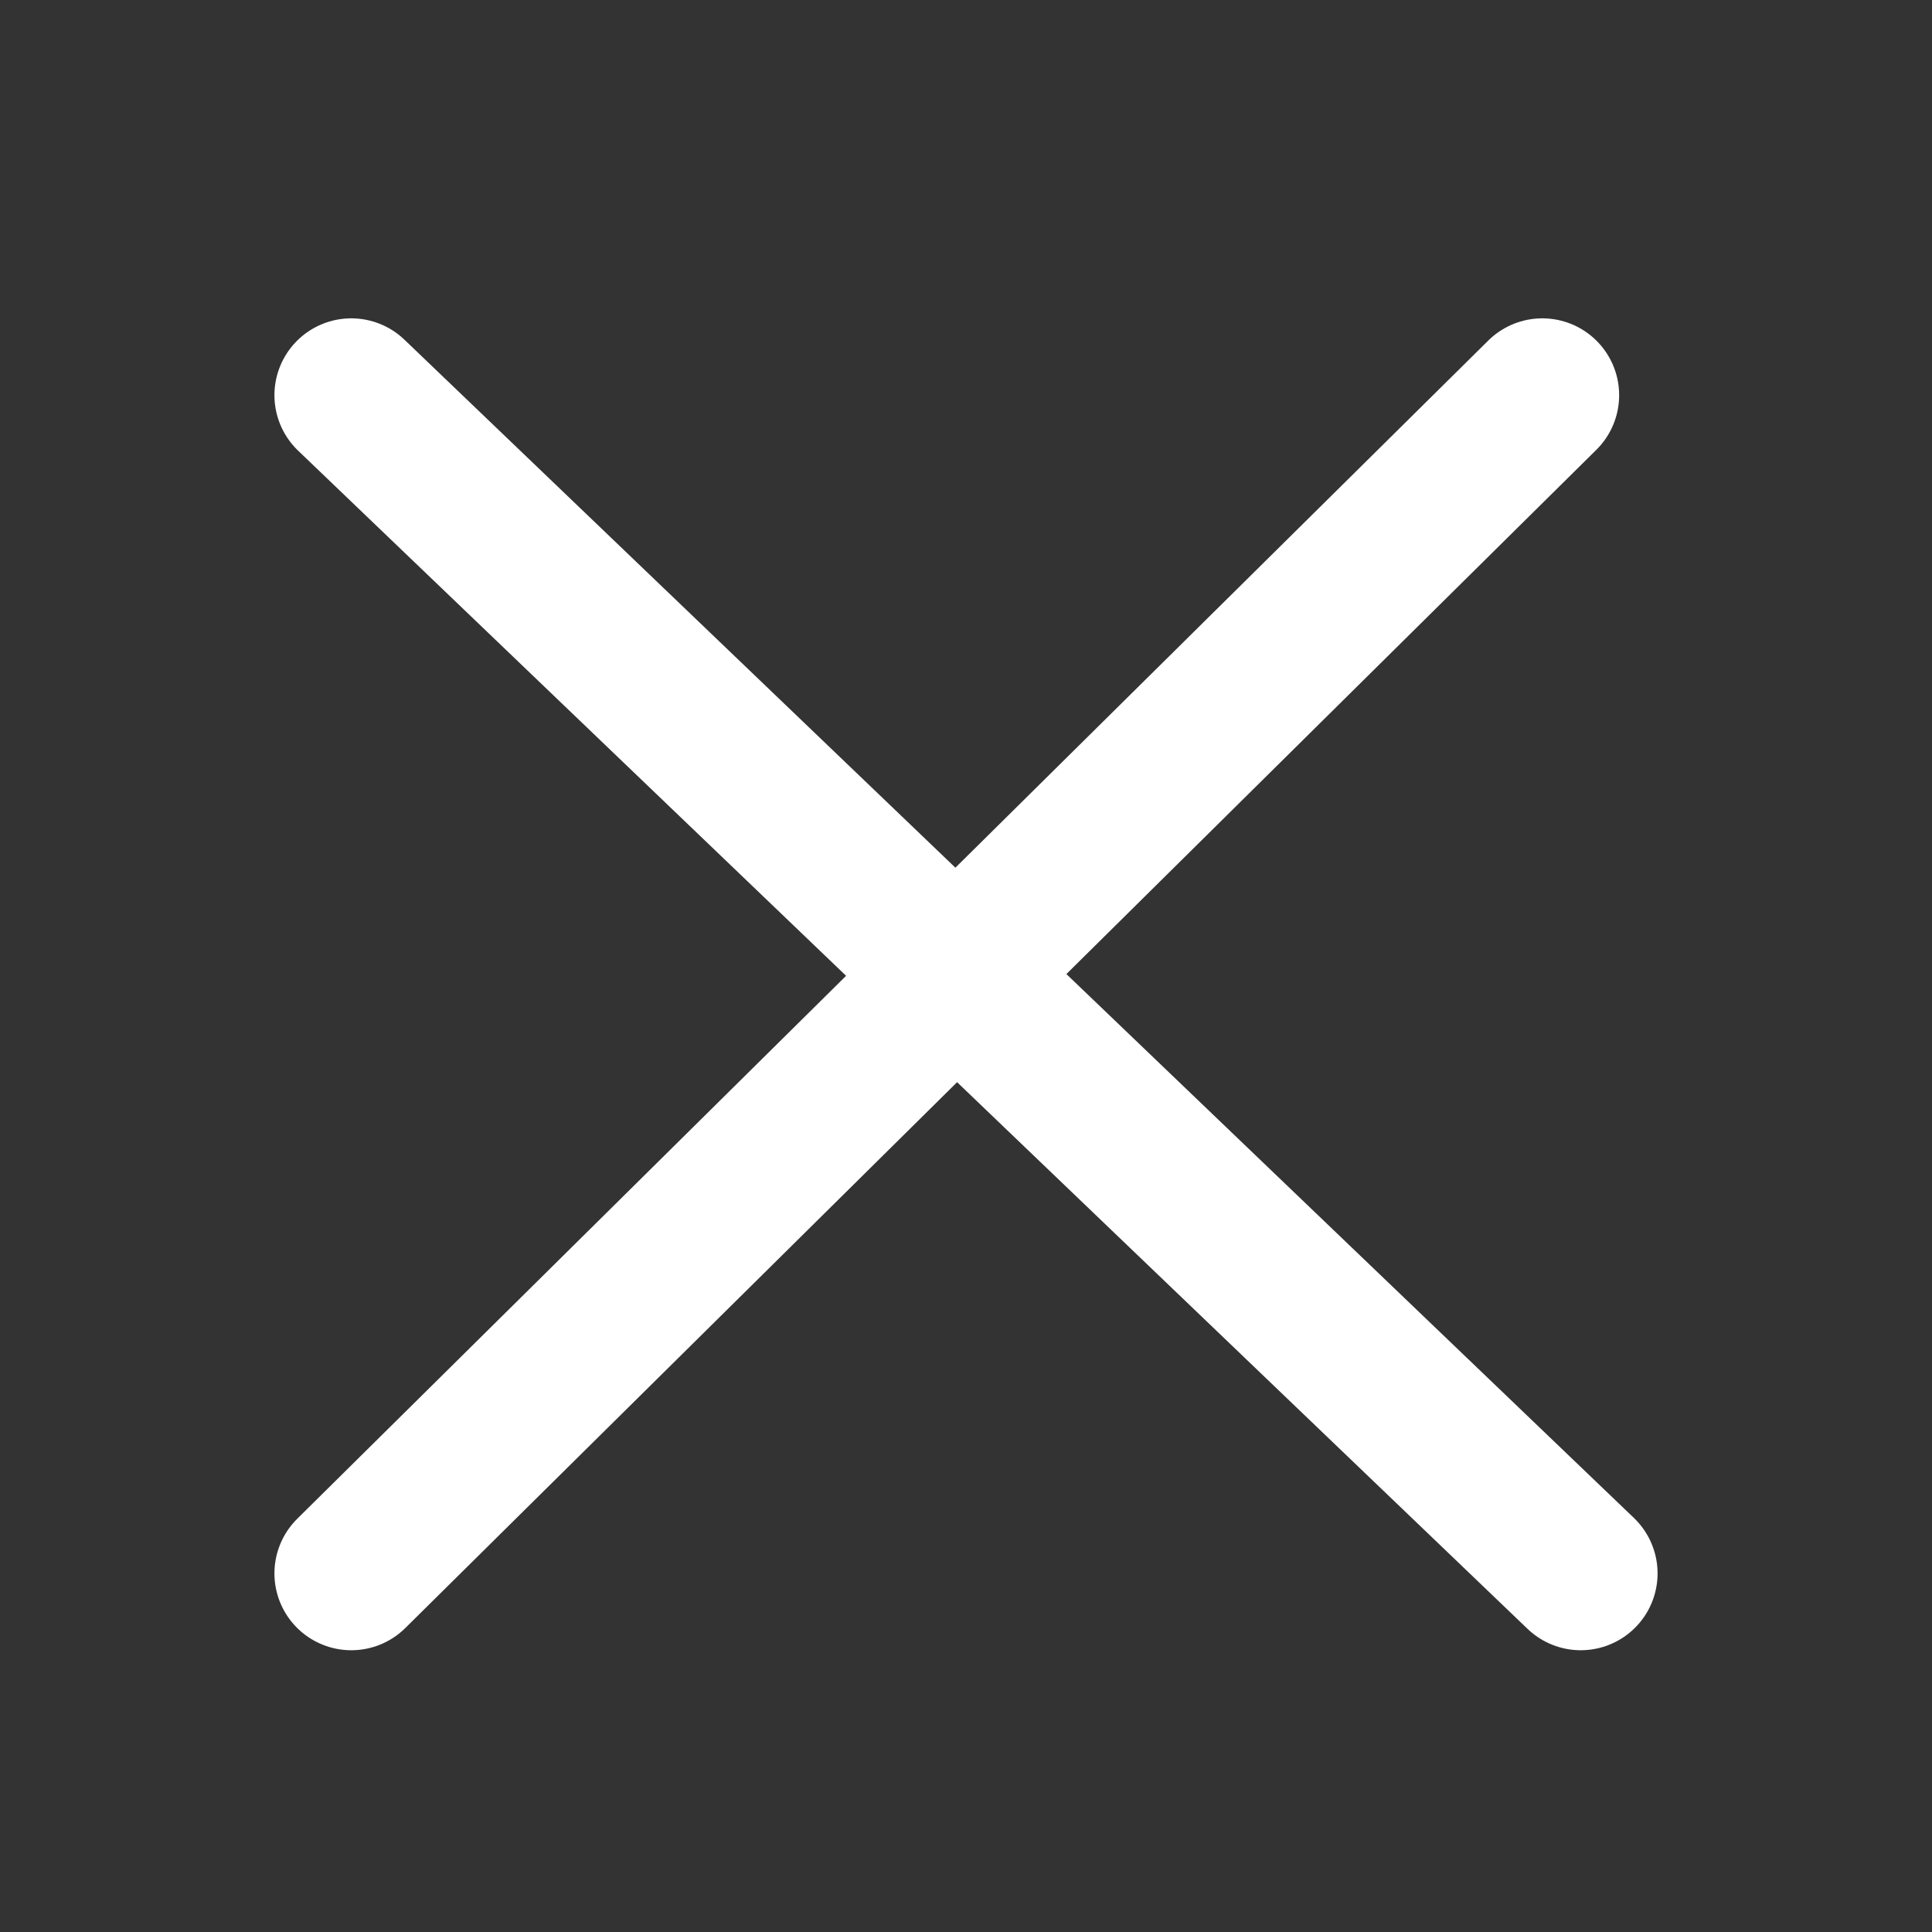 <svg width="44" height="44" fill="none" xmlns="http://www.w3.org/2000/svg"><rect width="100%" height="100%" fill="#333333" stroke="none"/><path d="M8 35.833L35.125 9M8 9l28 26.833" stroke="#fff" stroke-width="3.5" stroke-linecap="round" stroke-linejoin="round"/></svg>